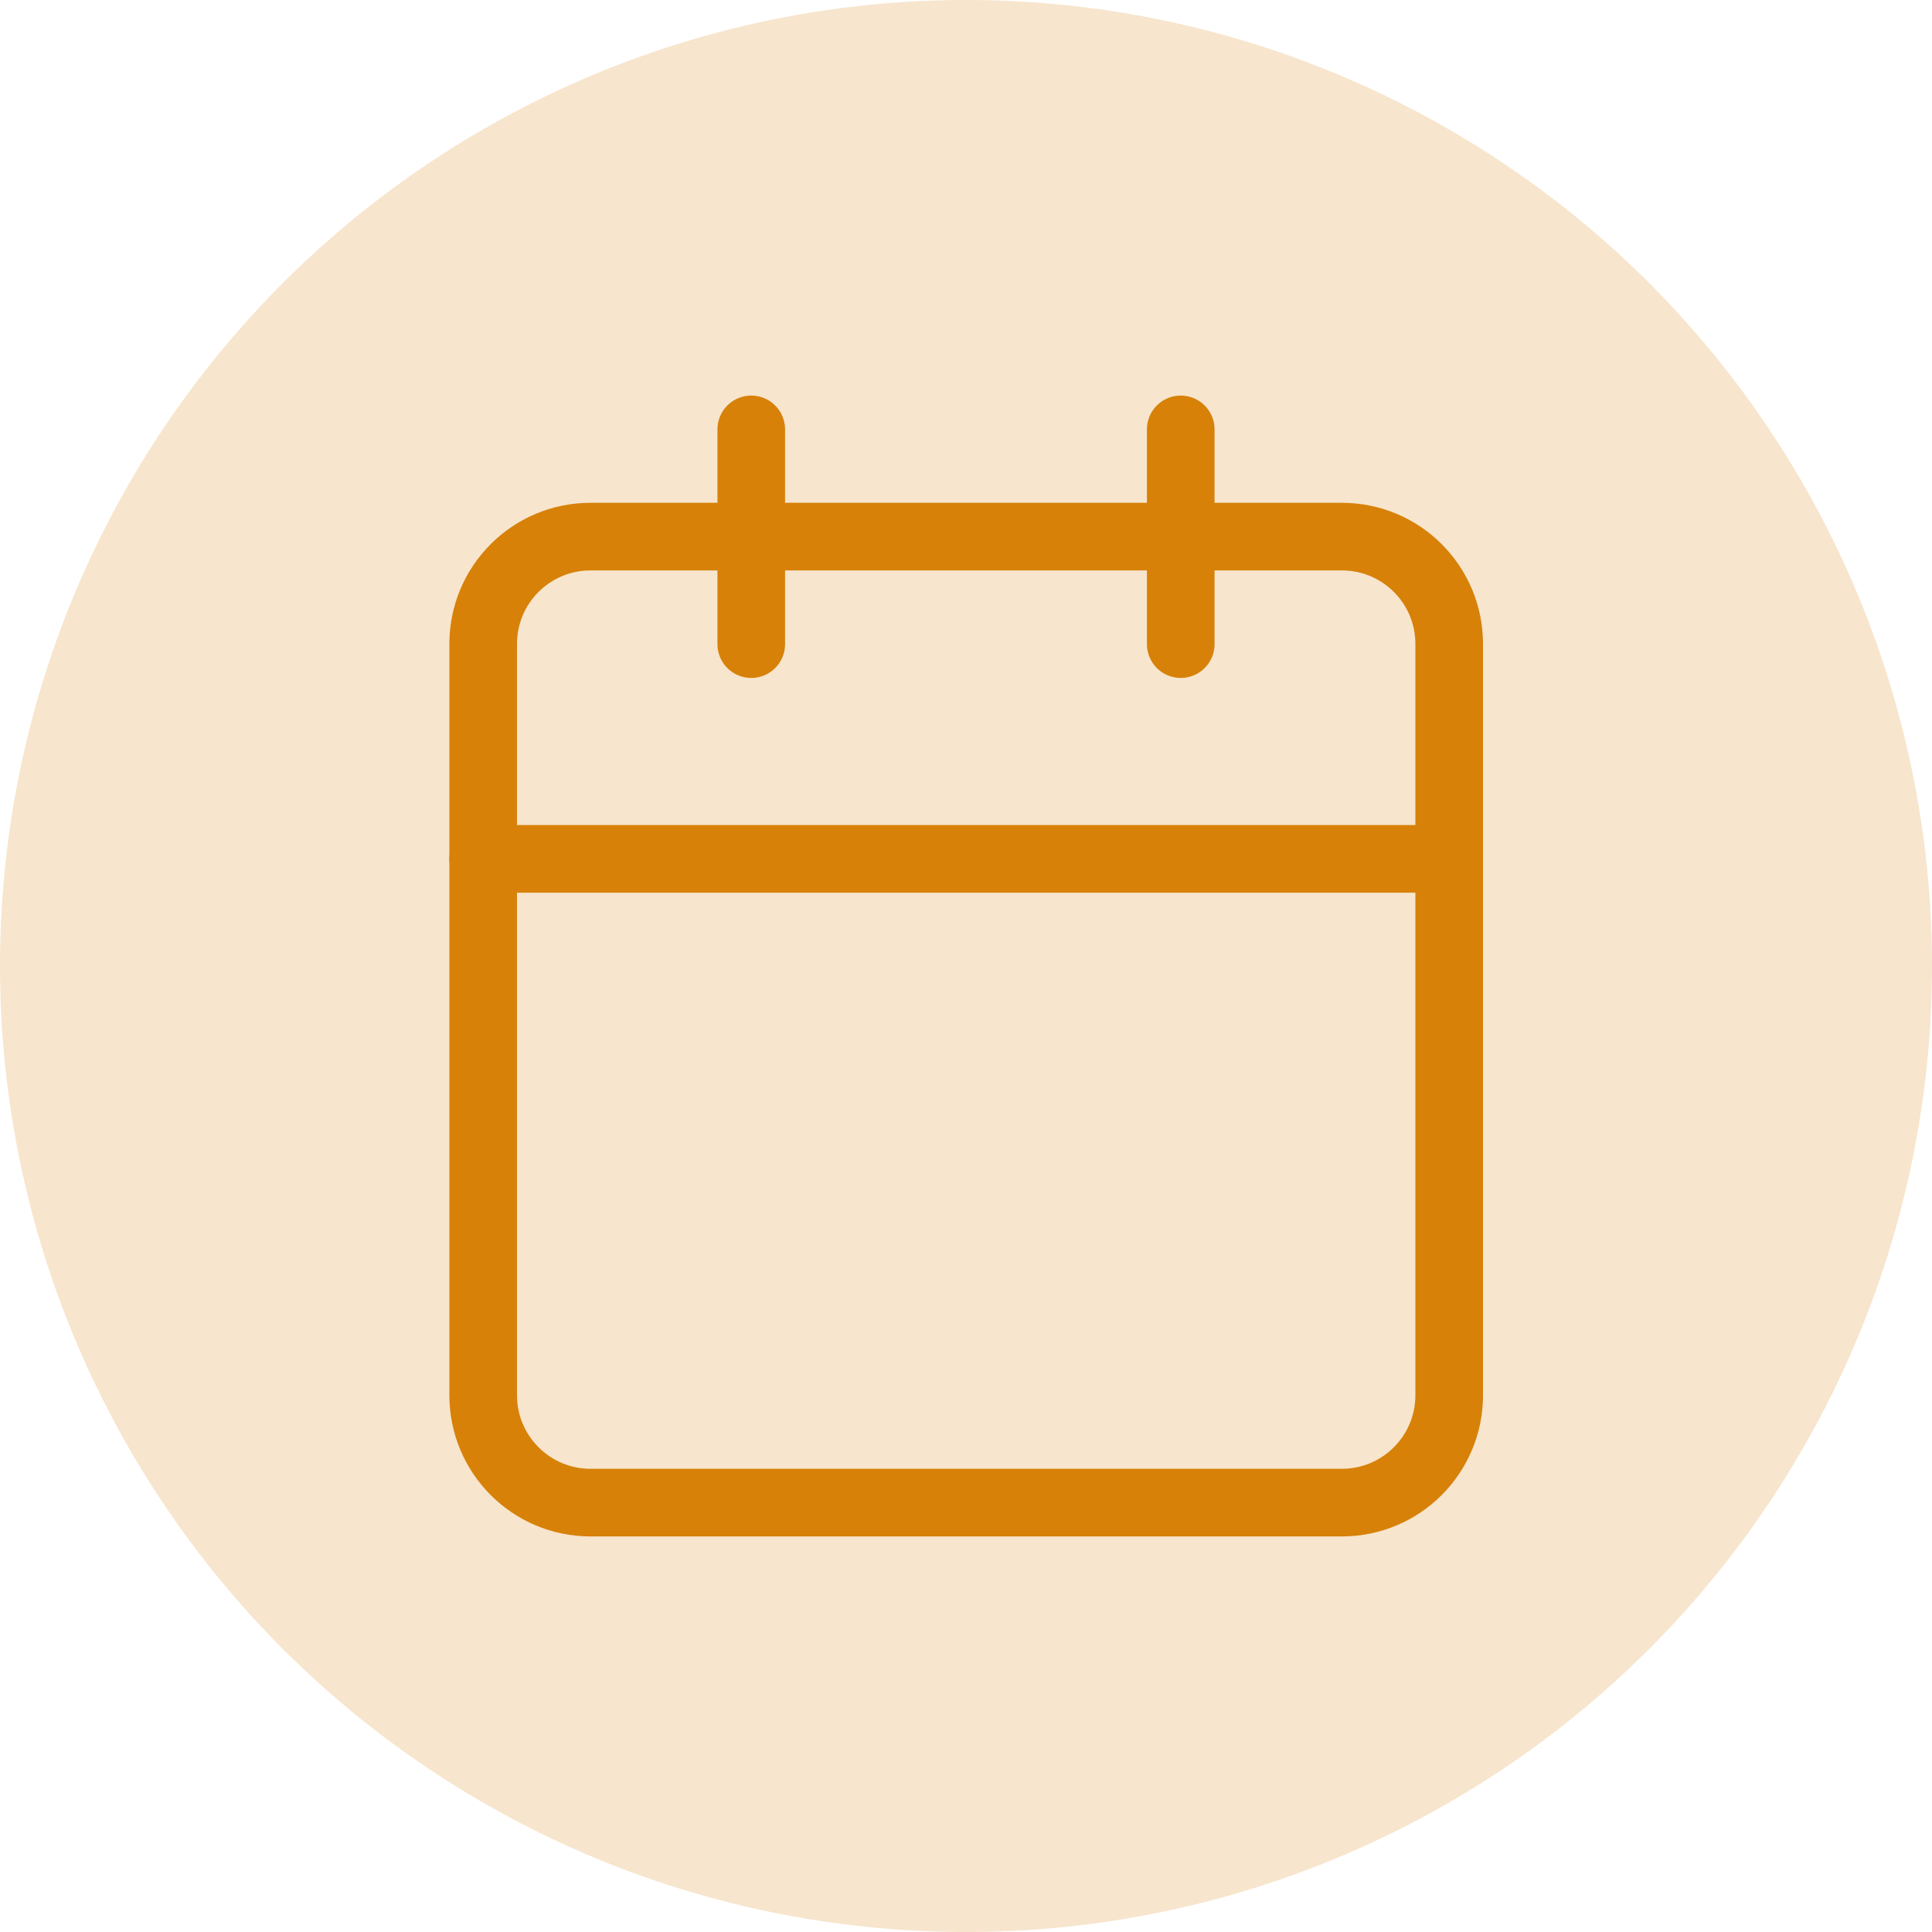 <svg width="20" height="20" viewBox="0 0 20 20" fill="none" xmlns="http://www.w3.org/2000/svg">
<circle cx="10" cy="10" r="10" fill="#D78108" fill-opacity="0.2"/>
<path d="M13.891 5.555H6.113C5.499 5.555 5.002 6.052 5.002 6.666V14.444C5.002 15.057 5.499 15.555 6.113 15.555H13.891C14.505 15.555 15.002 15.057 15.002 14.444V6.666C15.002 6.052 14.505 5.555 13.891 5.555Z" stroke="#D78108" stroke-width="0.7" stroke-linecap="round" stroke-linejoin="round"/>
<path d="M12.223 4.445V6.668" stroke="#D78108" stroke-width="0.7" stroke-linecap="round" stroke-linejoin="round"/>
<path d="M7.777 4.445V6.668" stroke="#D78108" stroke-width="0.7" stroke-linecap="round" stroke-linejoin="round"/>
<path d="M5.002 8.891H15.002" stroke="#D78108" stroke-width="0.7" stroke-linecap="round" stroke-linejoin="round"/>
</svg>
